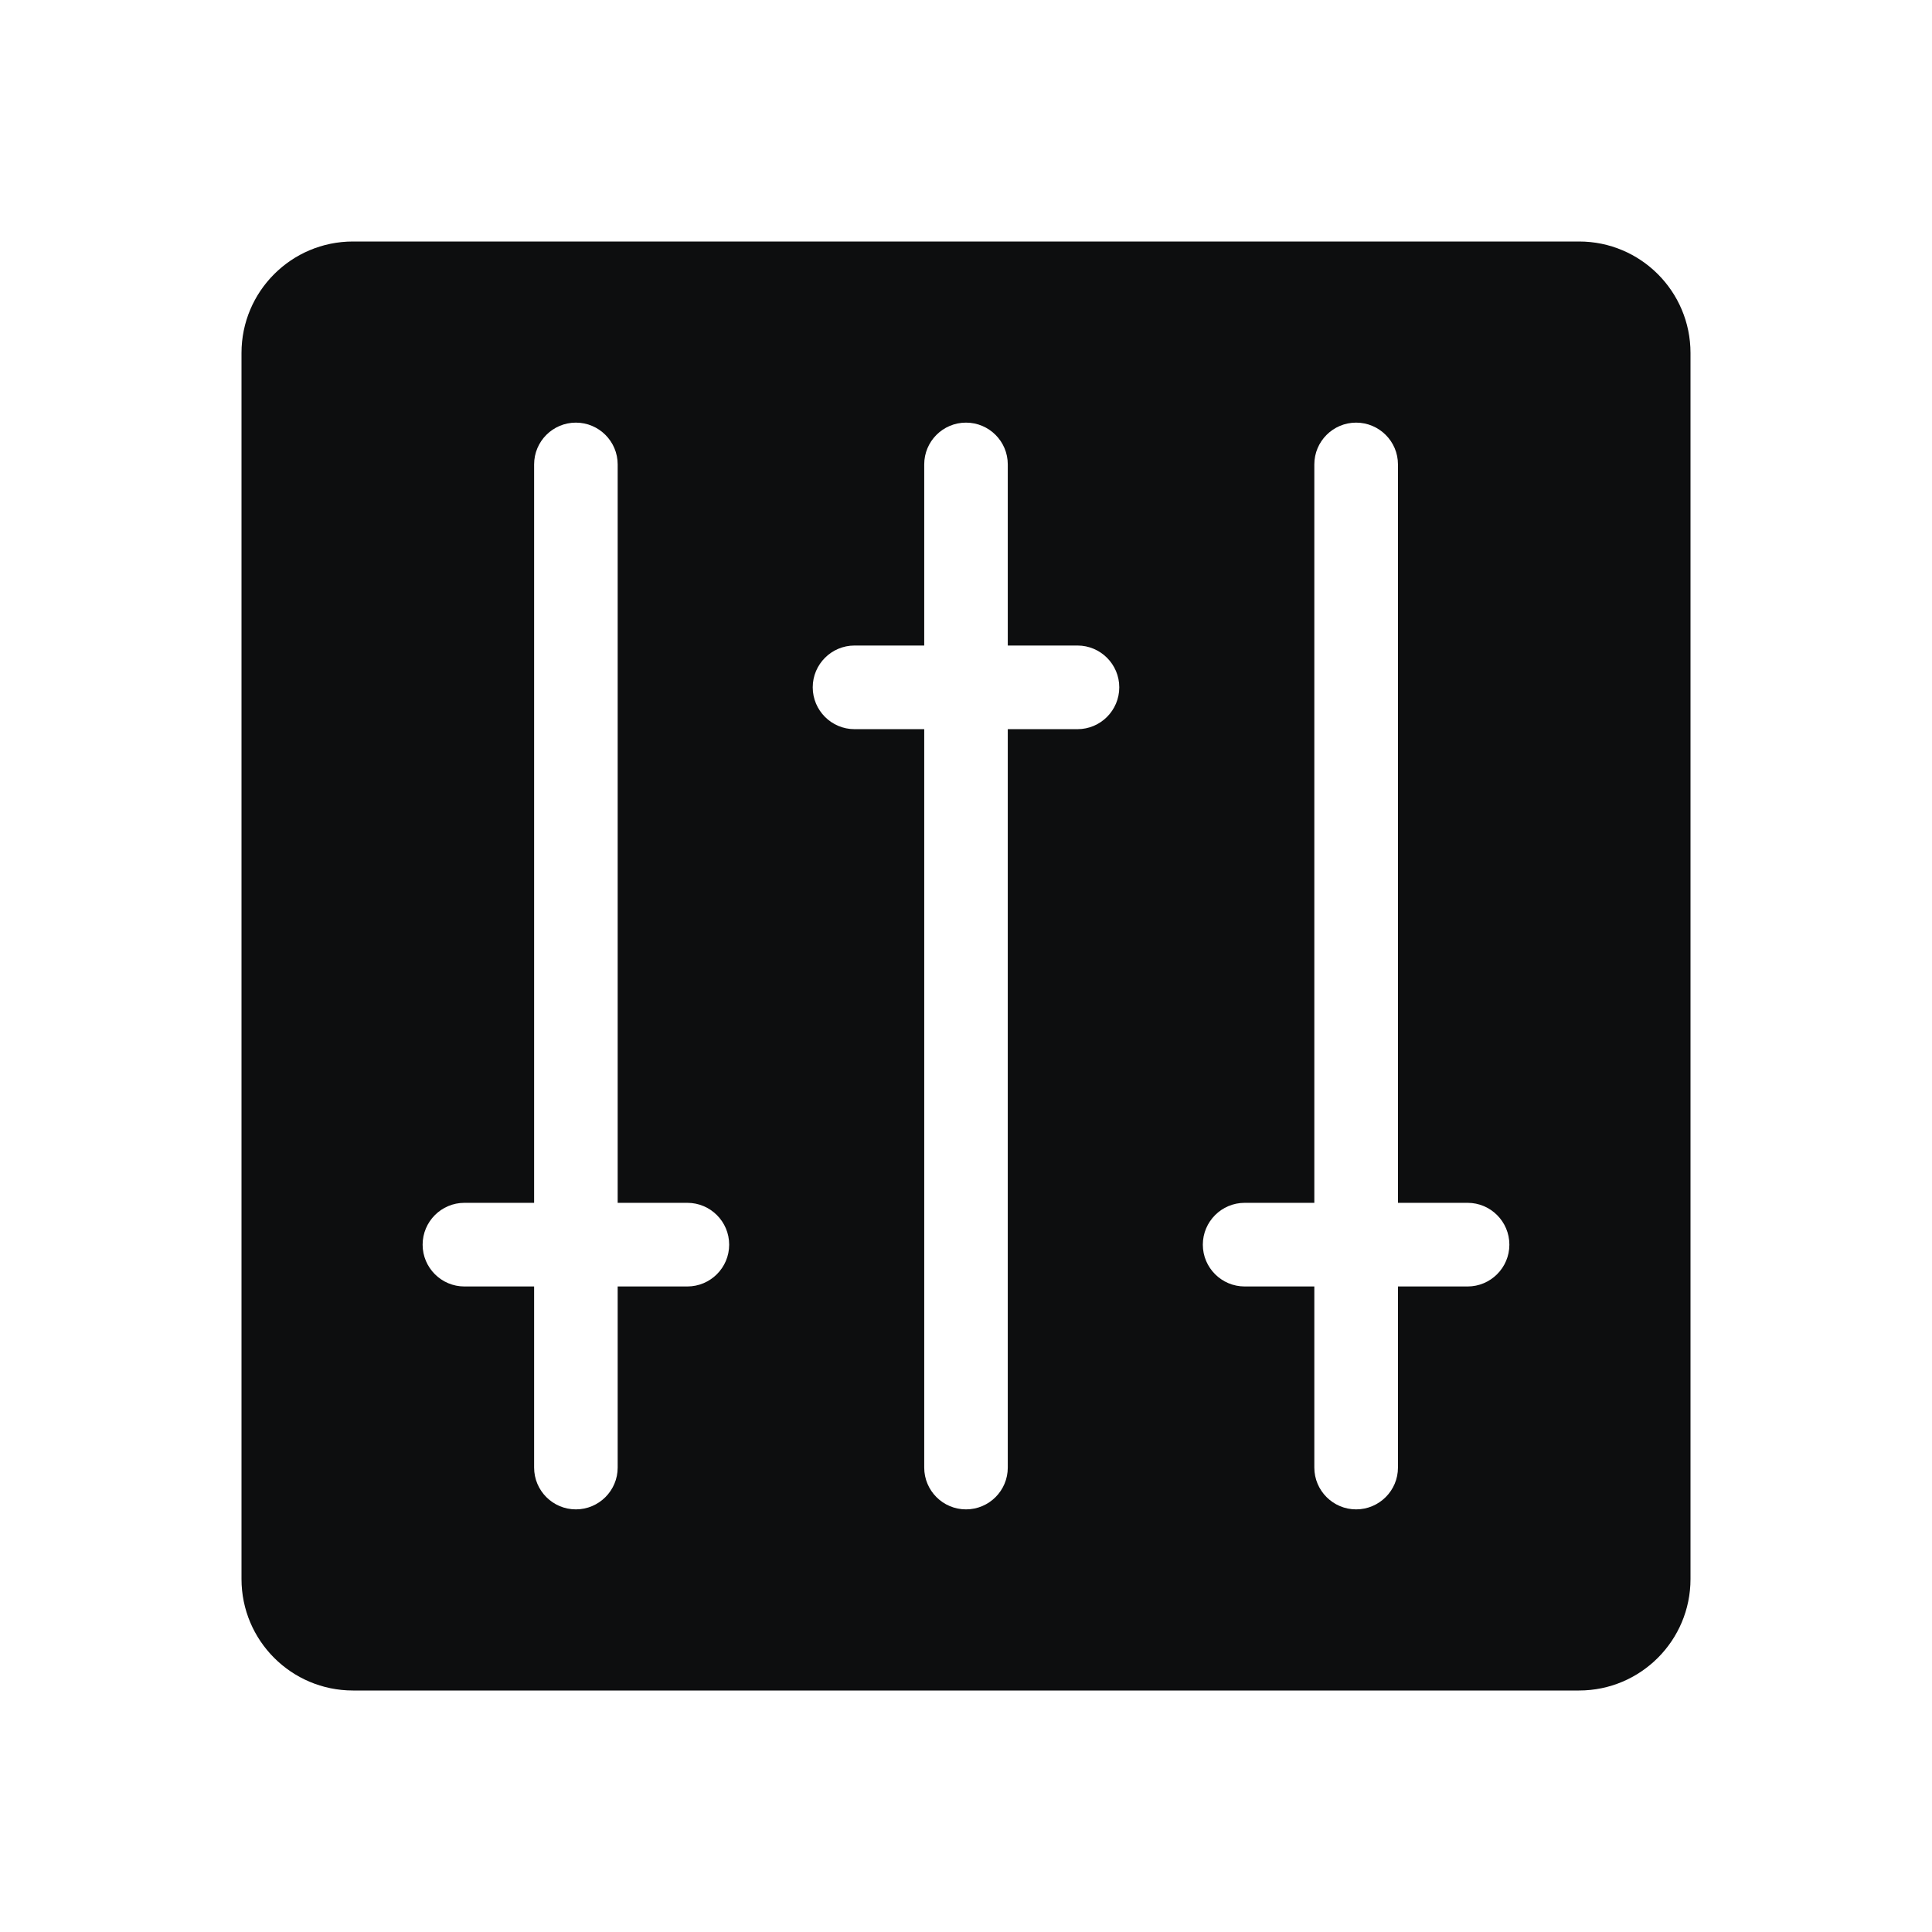 <svg width="24" height="24" viewBox="0 0 24 24" fill="none" xmlns="http://www.w3.org/2000/svg">
<path d="M19.616 3H4.385C3.62 3 3 3.62 3 4.385V19.615C3 20.38 3.62 21 4.385 21H19.615C20.38 21 21 20.38 21 19.615V4.385C21 3.62 20.38 3 19.616 3ZM8.538 15.981H7.673V18.231C7.673 18.517 7.44 18.75 7.154 18.75C6.867 18.75 6.635 18.517 6.635 18.231V15.981H5.769C5.483 15.981 5.25 15.748 5.25 15.462C5.25 15.175 5.483 14.942 5.769 14.942H6.635V5.769C6.635 5.483 6.867 5.25 7.154 5.25C7.44 5.25 7.673 5.483 7.673 5.769V14.942H8.538C8.825 14.942 9.058 15.175 9.058 15.462C9.058 15.748 8.825 15.981 8.538 15.981ZM13.385 9.058H12.519V18.231C12.519 18.517 12.287 18.75 12 18.75C11.713 18.75 11.481 18.517 11.481 18.231V9.058H10.615C10.329 9.058 10.096 8.825 10.096 8.538C10.096 8.252 10.329 8.019 10.615 8.019H11.481V5.769C11.481 5.483 11.713 5.25 12 5.25C12.287 5.25 12.519 5.483 12.519 5.769V8.019H13.385C13.671 8.019 13.904 8.252 13.904 8.538C13.904 8.825 13.671 9.058 13.385 9.058ZM18.231 15.981H17.366V18.231C17.366 18.517 17.133 18.75 16.846 18.75C16.56 18.75 16.327 18.517 16.327 18.231V15.981H15.462C15.175 15.981 14.942 15.748 14.942 15.462C14.942 15.175 15.175 14.942 15.462 14.942H16.327V5.769C16.327 5.483 16.56 5.25 16.846 5.25C17.133 5.25 17.366 5.483 17.366 5.769V14.942H18.231C18.517 14.942 18.75 15.175 18.75 15.462C18.75 15.748 18.517 15.981 18.231 15.981Z" fill="#0D0E0F"/>
</svg>
